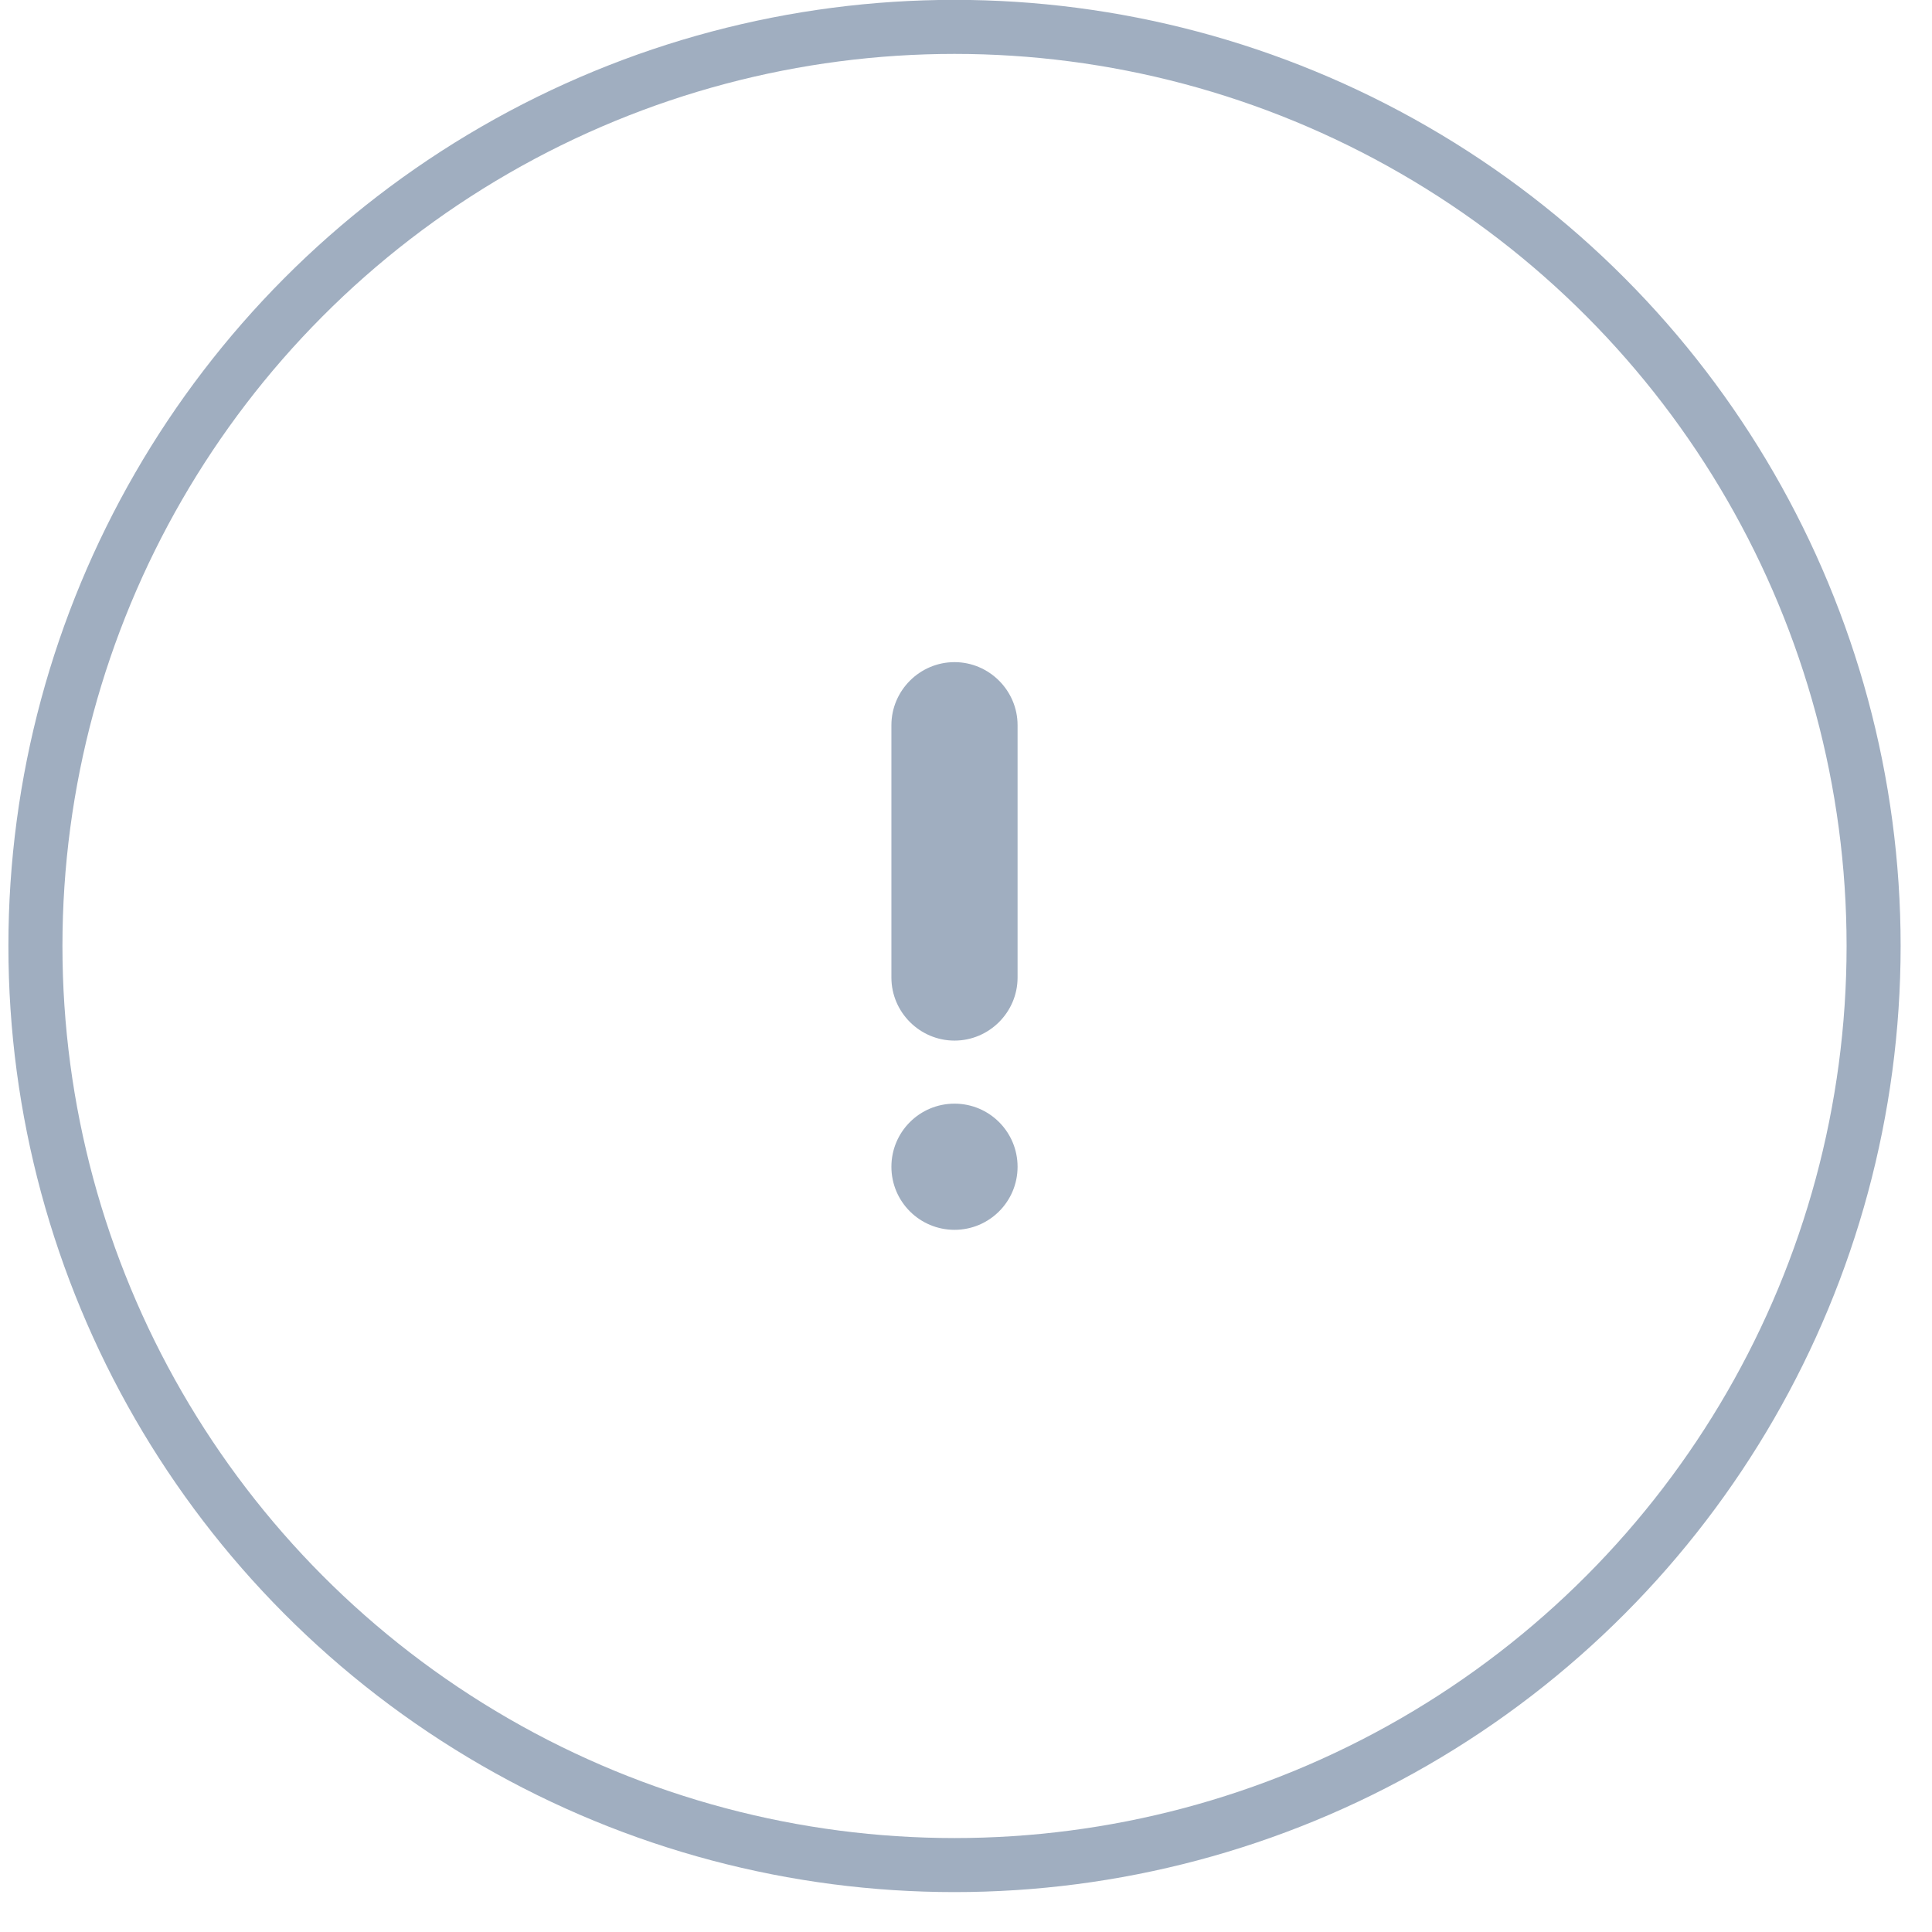 <svg width="36" height="36" viewBox="0 0 36 36" fill="none" xmlns="http://www.w3.org/2000/svg">
<circle cx="17.786" cy="17.627" r="17.126" stroke="#A0AEC0" stroke-width="1.007"/>
<g clip-path="url(#clip0_1_338)">
<path d="M17.786 22.916C18.435 22.916 18.961 22.39 18.961 21.741C18.961 21.091 18.435 20.565 17.786 20.565C17.136 20.565 16.61 21.091 16.61 21.741C16.61 22.39 17.136 22.916 17.786 22.916Z" fill="#A0AEC0"/>
<path d="M17.786 12.338C17.139 12.338 16.61 12.867 16.61 13.513V18.215C16.61 18.861 17.139 19.39 17.786 19.39C18.432 19.39 18.961 18.861 18.961 18.215V13.513C18.961 12.867 18.432 12.338 17.786 12.338Z" fill="#A0AEC0"/>
</g>
<defs>
<clipPath id="clip0_1_338">
<rect width="14.104" height="14.104" fill="white" transform="translate(10.734 10.575)"/>
</clipPath>
</defs>
</svg>
